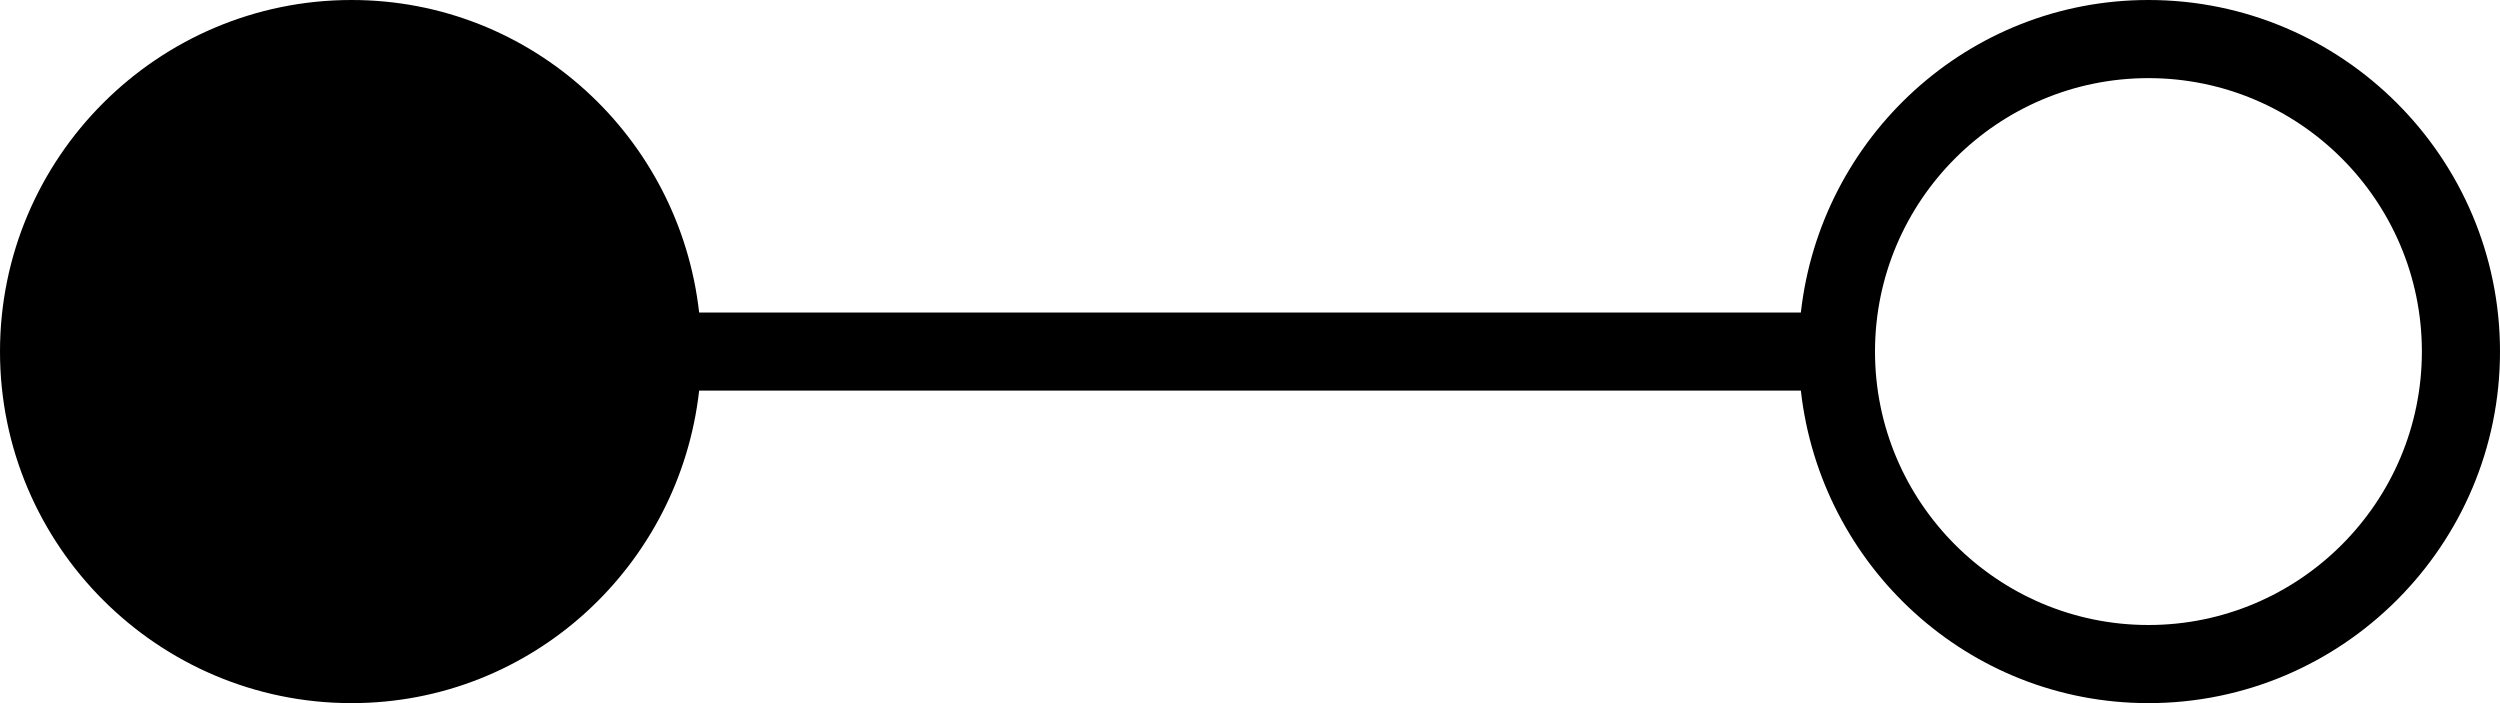 <?xml version="1.0" encoding="utf-8"?>
<!-- Generator: Adobe Illustrator 21.1.0, SVG Export Plug-In . SVG Version: 6.00 Build 0)  -->
<svg version="1.1" id="reservation_2_" xmlns="http://www.w3.org/2000/svg" xmlns:xlink="http://www.w3.org/1999/xlink" x="0px"
	 y="0px" viewBox="0 0 32 9" style="enable-background:new 0 0 32 9;" xml:space="preserve">
<path id="reservation_1_" d="M27.5,0c-2.31,0-4.197,1.756-4.449,4H16v1h7.051
	C23.303,7.244,25.19,9,27.5,9C29.981,9,32,6.981,32,4.5S29.981,0,27.5,0z M27.5,8
	C25.57,8,24,6.43,24,4.5S25.57,1,27.5,1S31,2.57,31,4.5S29.43,8,27.5,8z"/>
<path id="reservation" d="M8.949,4C8.697,1.756,6.81,0,4.5,0C2.019,0,0,2.019,0,4.5S2.019,9,4.5,9
	c2.31,0,4.197-1.756,4.449-4H16V4H8.949z"/>
</svg>
